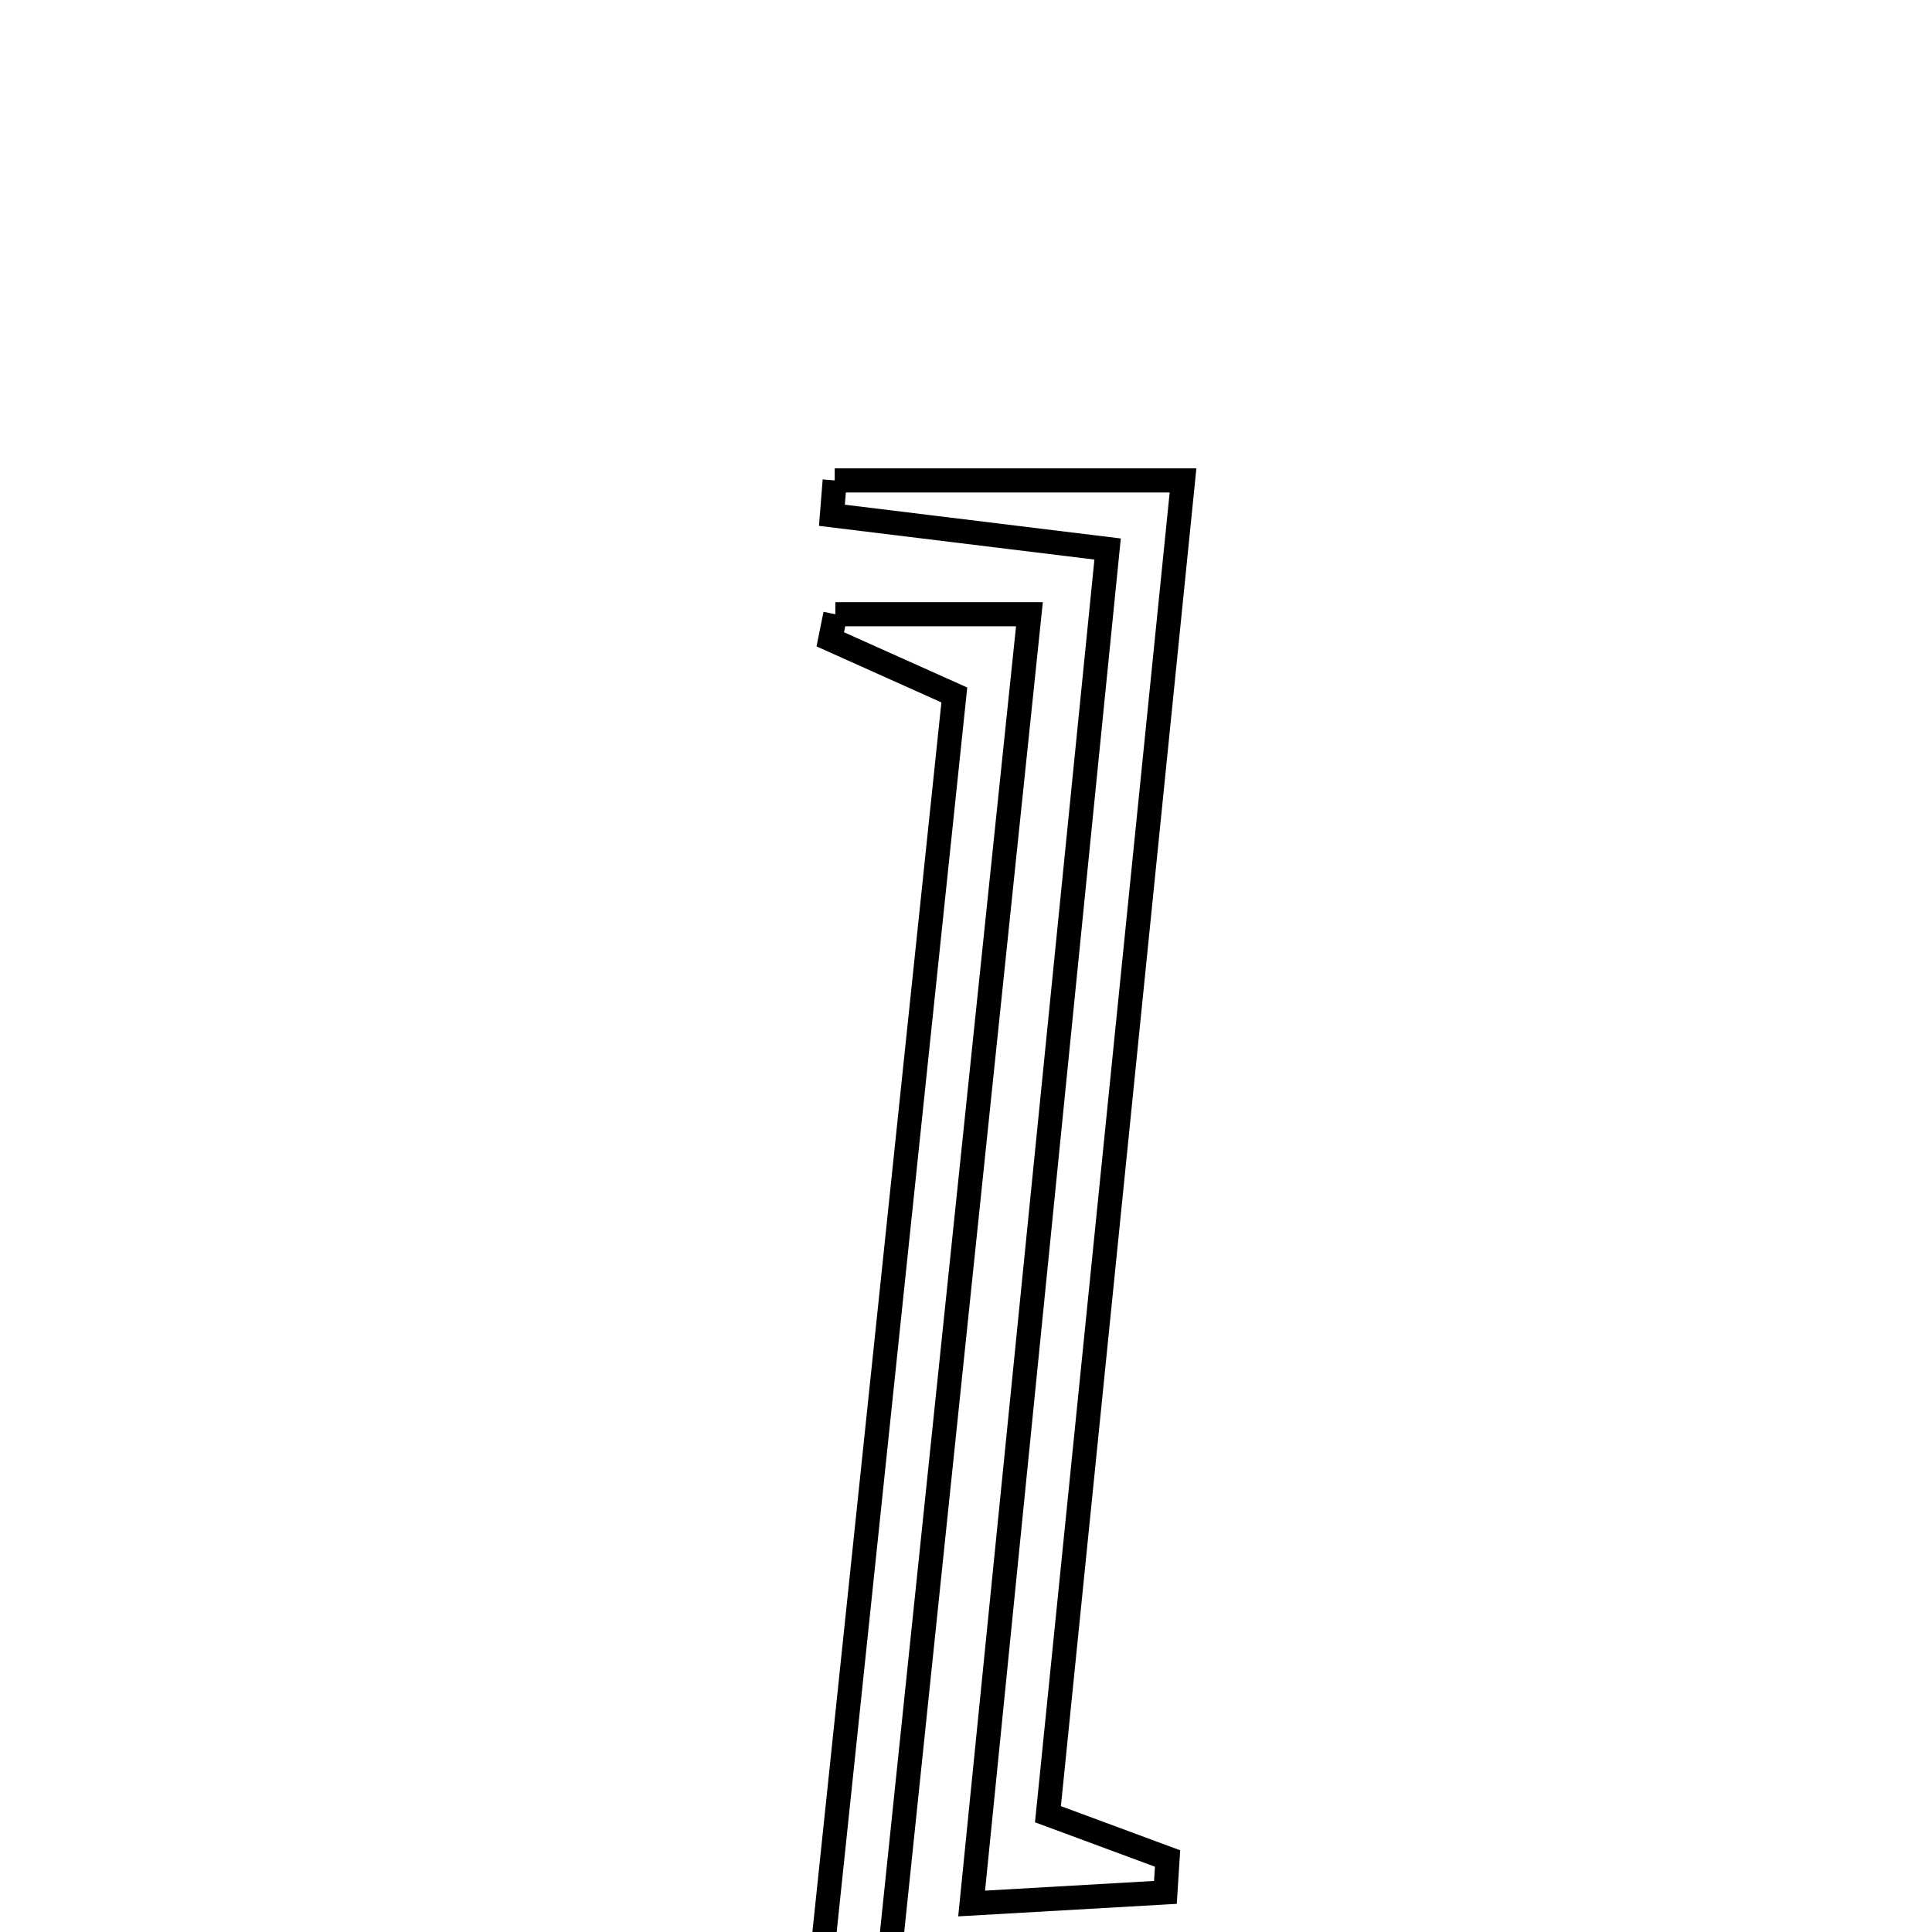 <svg xmlns="http://www.w3.org/2000/svg" viewBox="0.0 0.0 24.0 24.0" height="200px" width="200px"><path fill="none" stroke="black" stroke-width=".3" stroke-opacity="1.0"  filling="0" d="M10.369 5.968 C11.674 5.968 12.978 5.968 14.696 5.968 C14.142 11.443 13.586 16.933 13.018 22.537 C13.694 22.788 14.099 22.938 14.504 23.087 C14.495 23.228 14.486 23.368 14.477 23.508 C13.773 23.548 13.069 23.589 12.07 23.646 C12.65 17.87 13.201 12.375 13.759 6.82 C12.412 6.655 11.373 6.528 10.334 6.401 C10.345 6.256 10.357 6.112 10.369 5.968"></path>
<path fill="none" stroke="black" stroke-width=".3" stroke-opacity="1.0"  filling="0" d="M10.377 7.63 C11.099 7.63 11.821 7.63 12.788 7.63 C12.204 13.237 11.638 18.662 11.056 24.247 C12.309 24.401 13.361 24.531 14.412 24.661 C14.413 24.83 14.415 24.999 14.416 25.169 C13.076 25.169 11.736 25.169 10.12 25.169 C10.704 19.61 11.273 14.185 11.855 8.633 C11.317 8.392 10.816 8.167 10.314 7.942 C10.335 7.838 10.356 7.734 10.377 7.63"></path></svg>